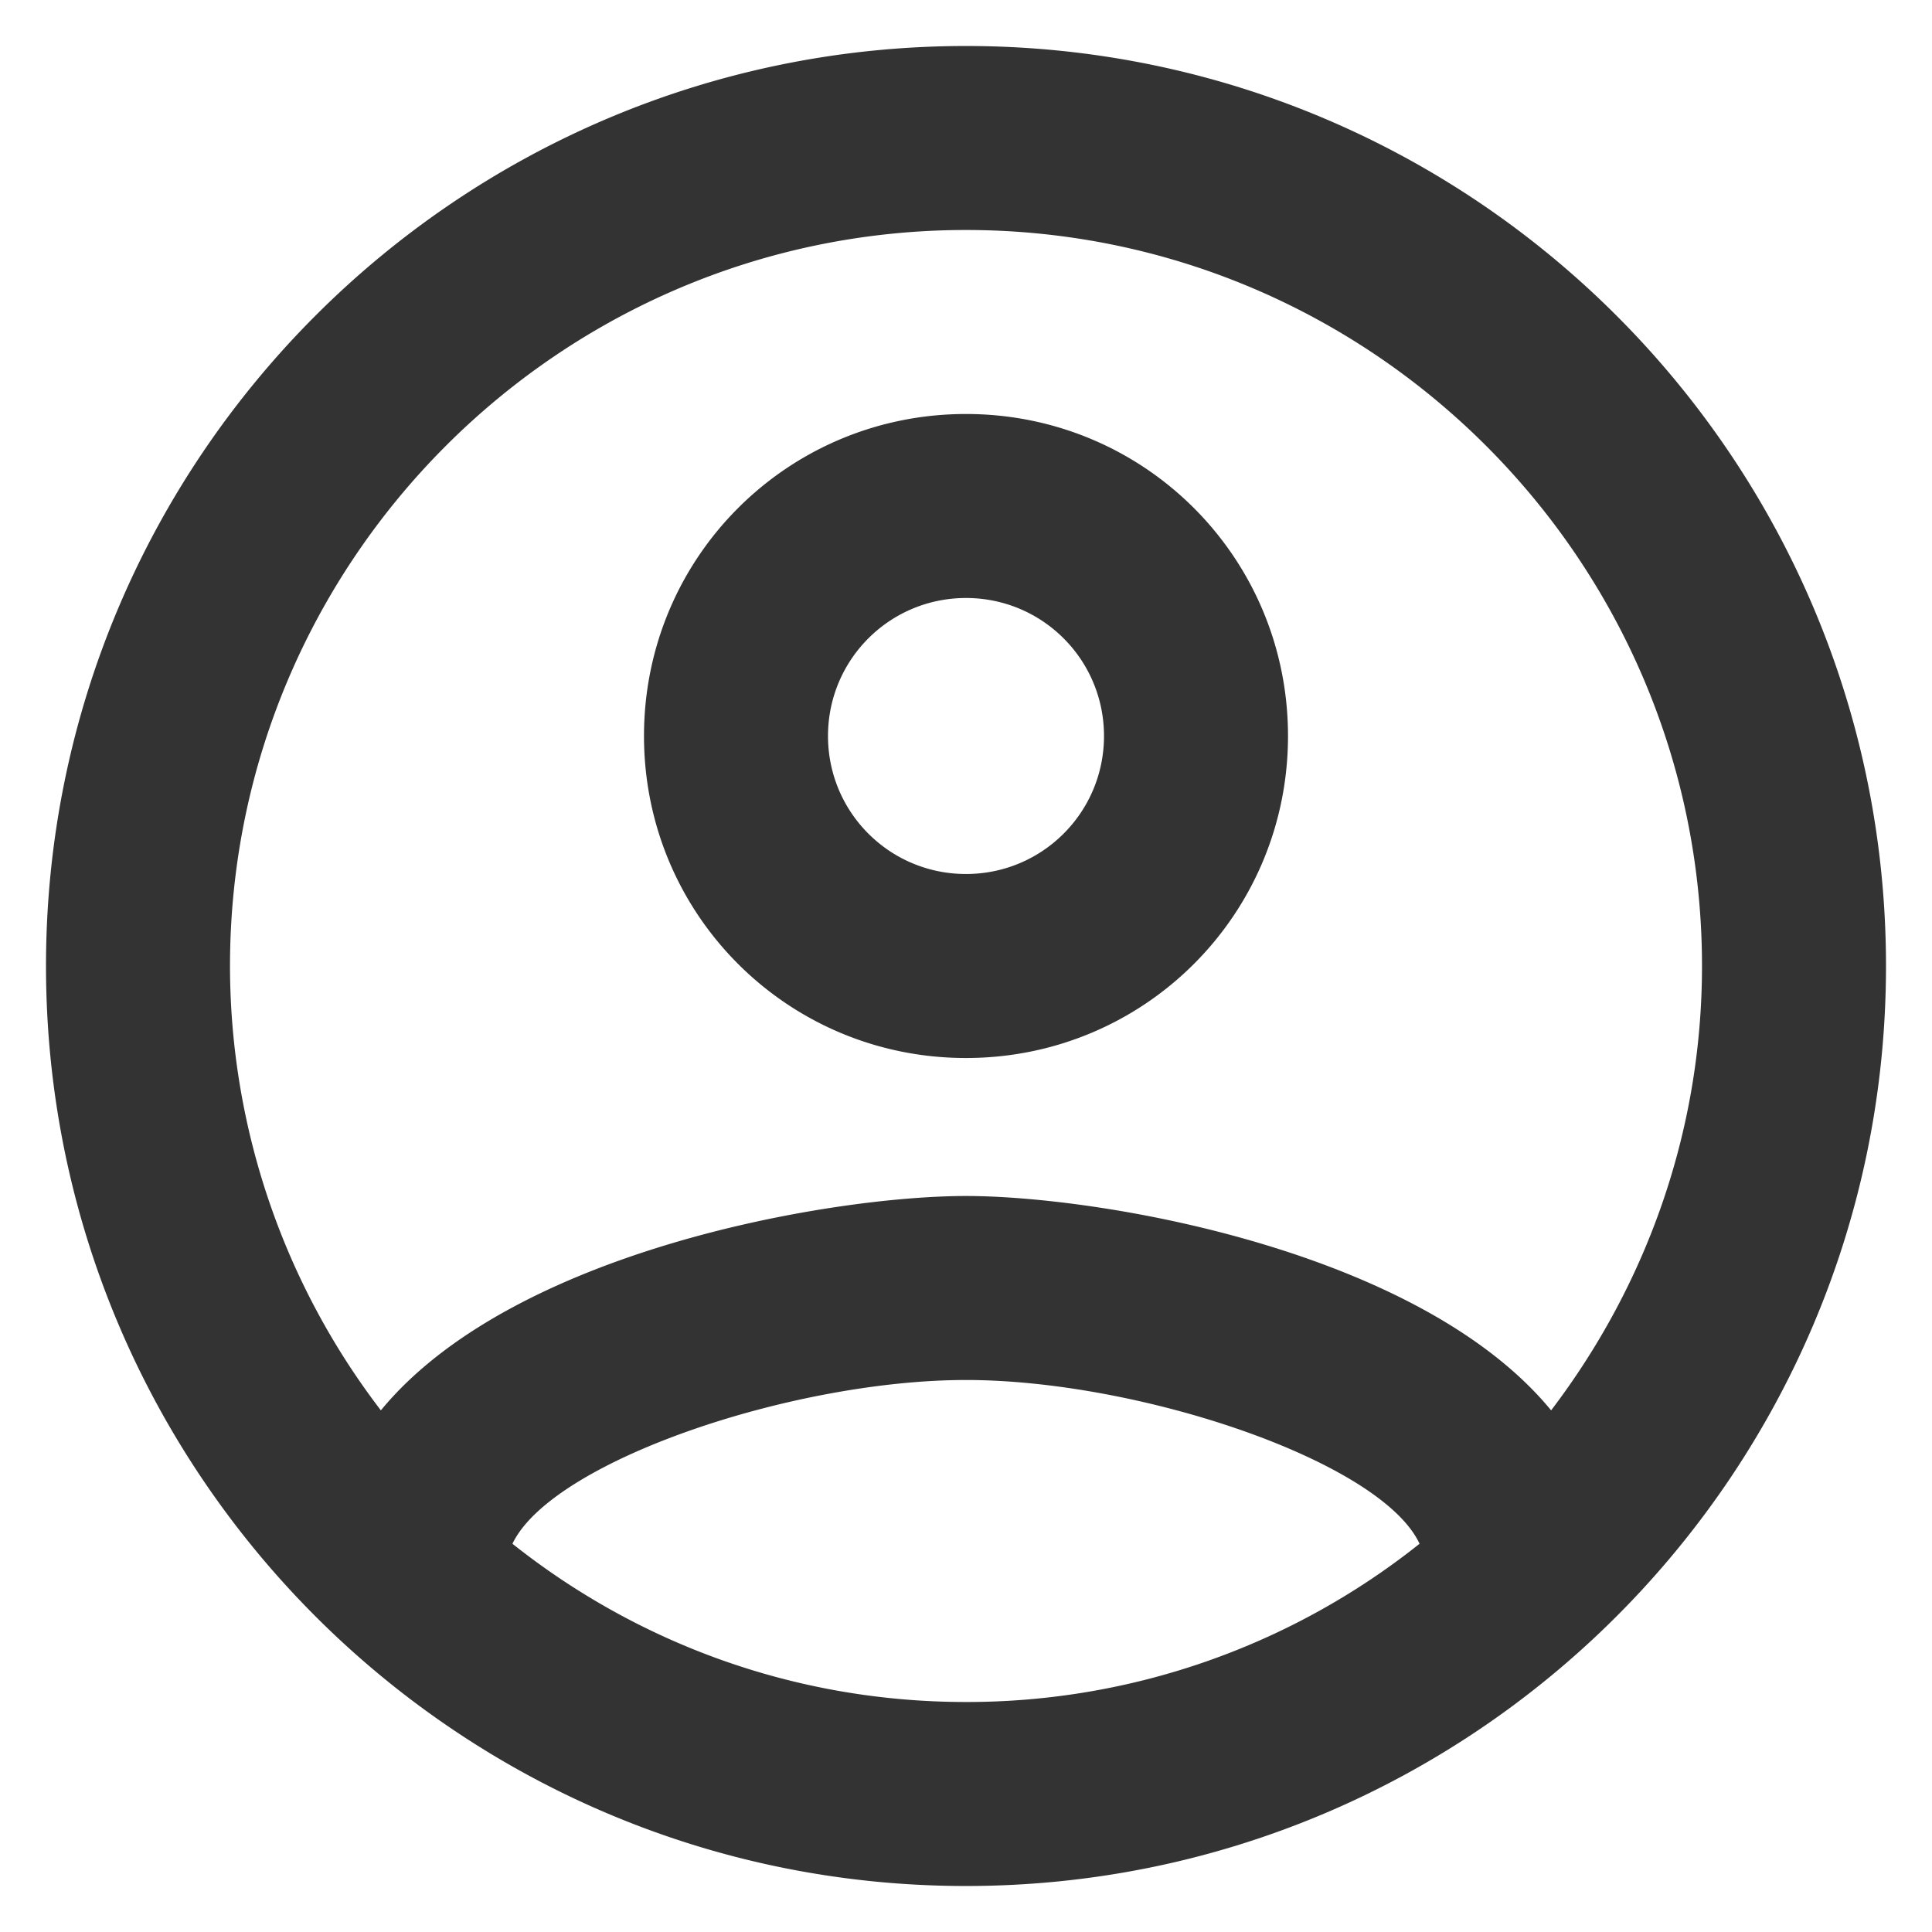 <svg width="21" height="21" viewBox="0 0 21 21" fill="none" xmlns="http://www.w3.org/2000/svg"><path d="M10.5.5C4.98.5.5 4.98.5 10.5s4.48 10 10 10 10-4.48 10-10-4.48-10-10-10zM5.57 16.78C6 15.88 8.62 15 10.5 15s4.51.88 4.93 1.78a7.893 7.893 0 01-4.93 1.72c-1.86 0-3.57-.64-4.93-1.72zm11.29-1.45C15.43 13.59 11.96 13 10.5 13s-4.93.59-6.36 2.33A7.95 7.95 0 012.5 10.5c0-4.41 3.59-8 8-8s8 3.59 8 8c0 1.82-.62 3.49-1.64 4.83zM10.5 4.5C8.56 4.5 7 6.06 7 8s1.56 3.5 3.5 3.5S14 9.94 14 8s-1.56-3.5-3.5-3.5zm0 5C9.67 9.5 9 8.83 9 8s.67-1.5 1.5-1.5S12 7.17 12 8s-.67 1.5-1.5 1.5z" fill="#333"></path></svg>
